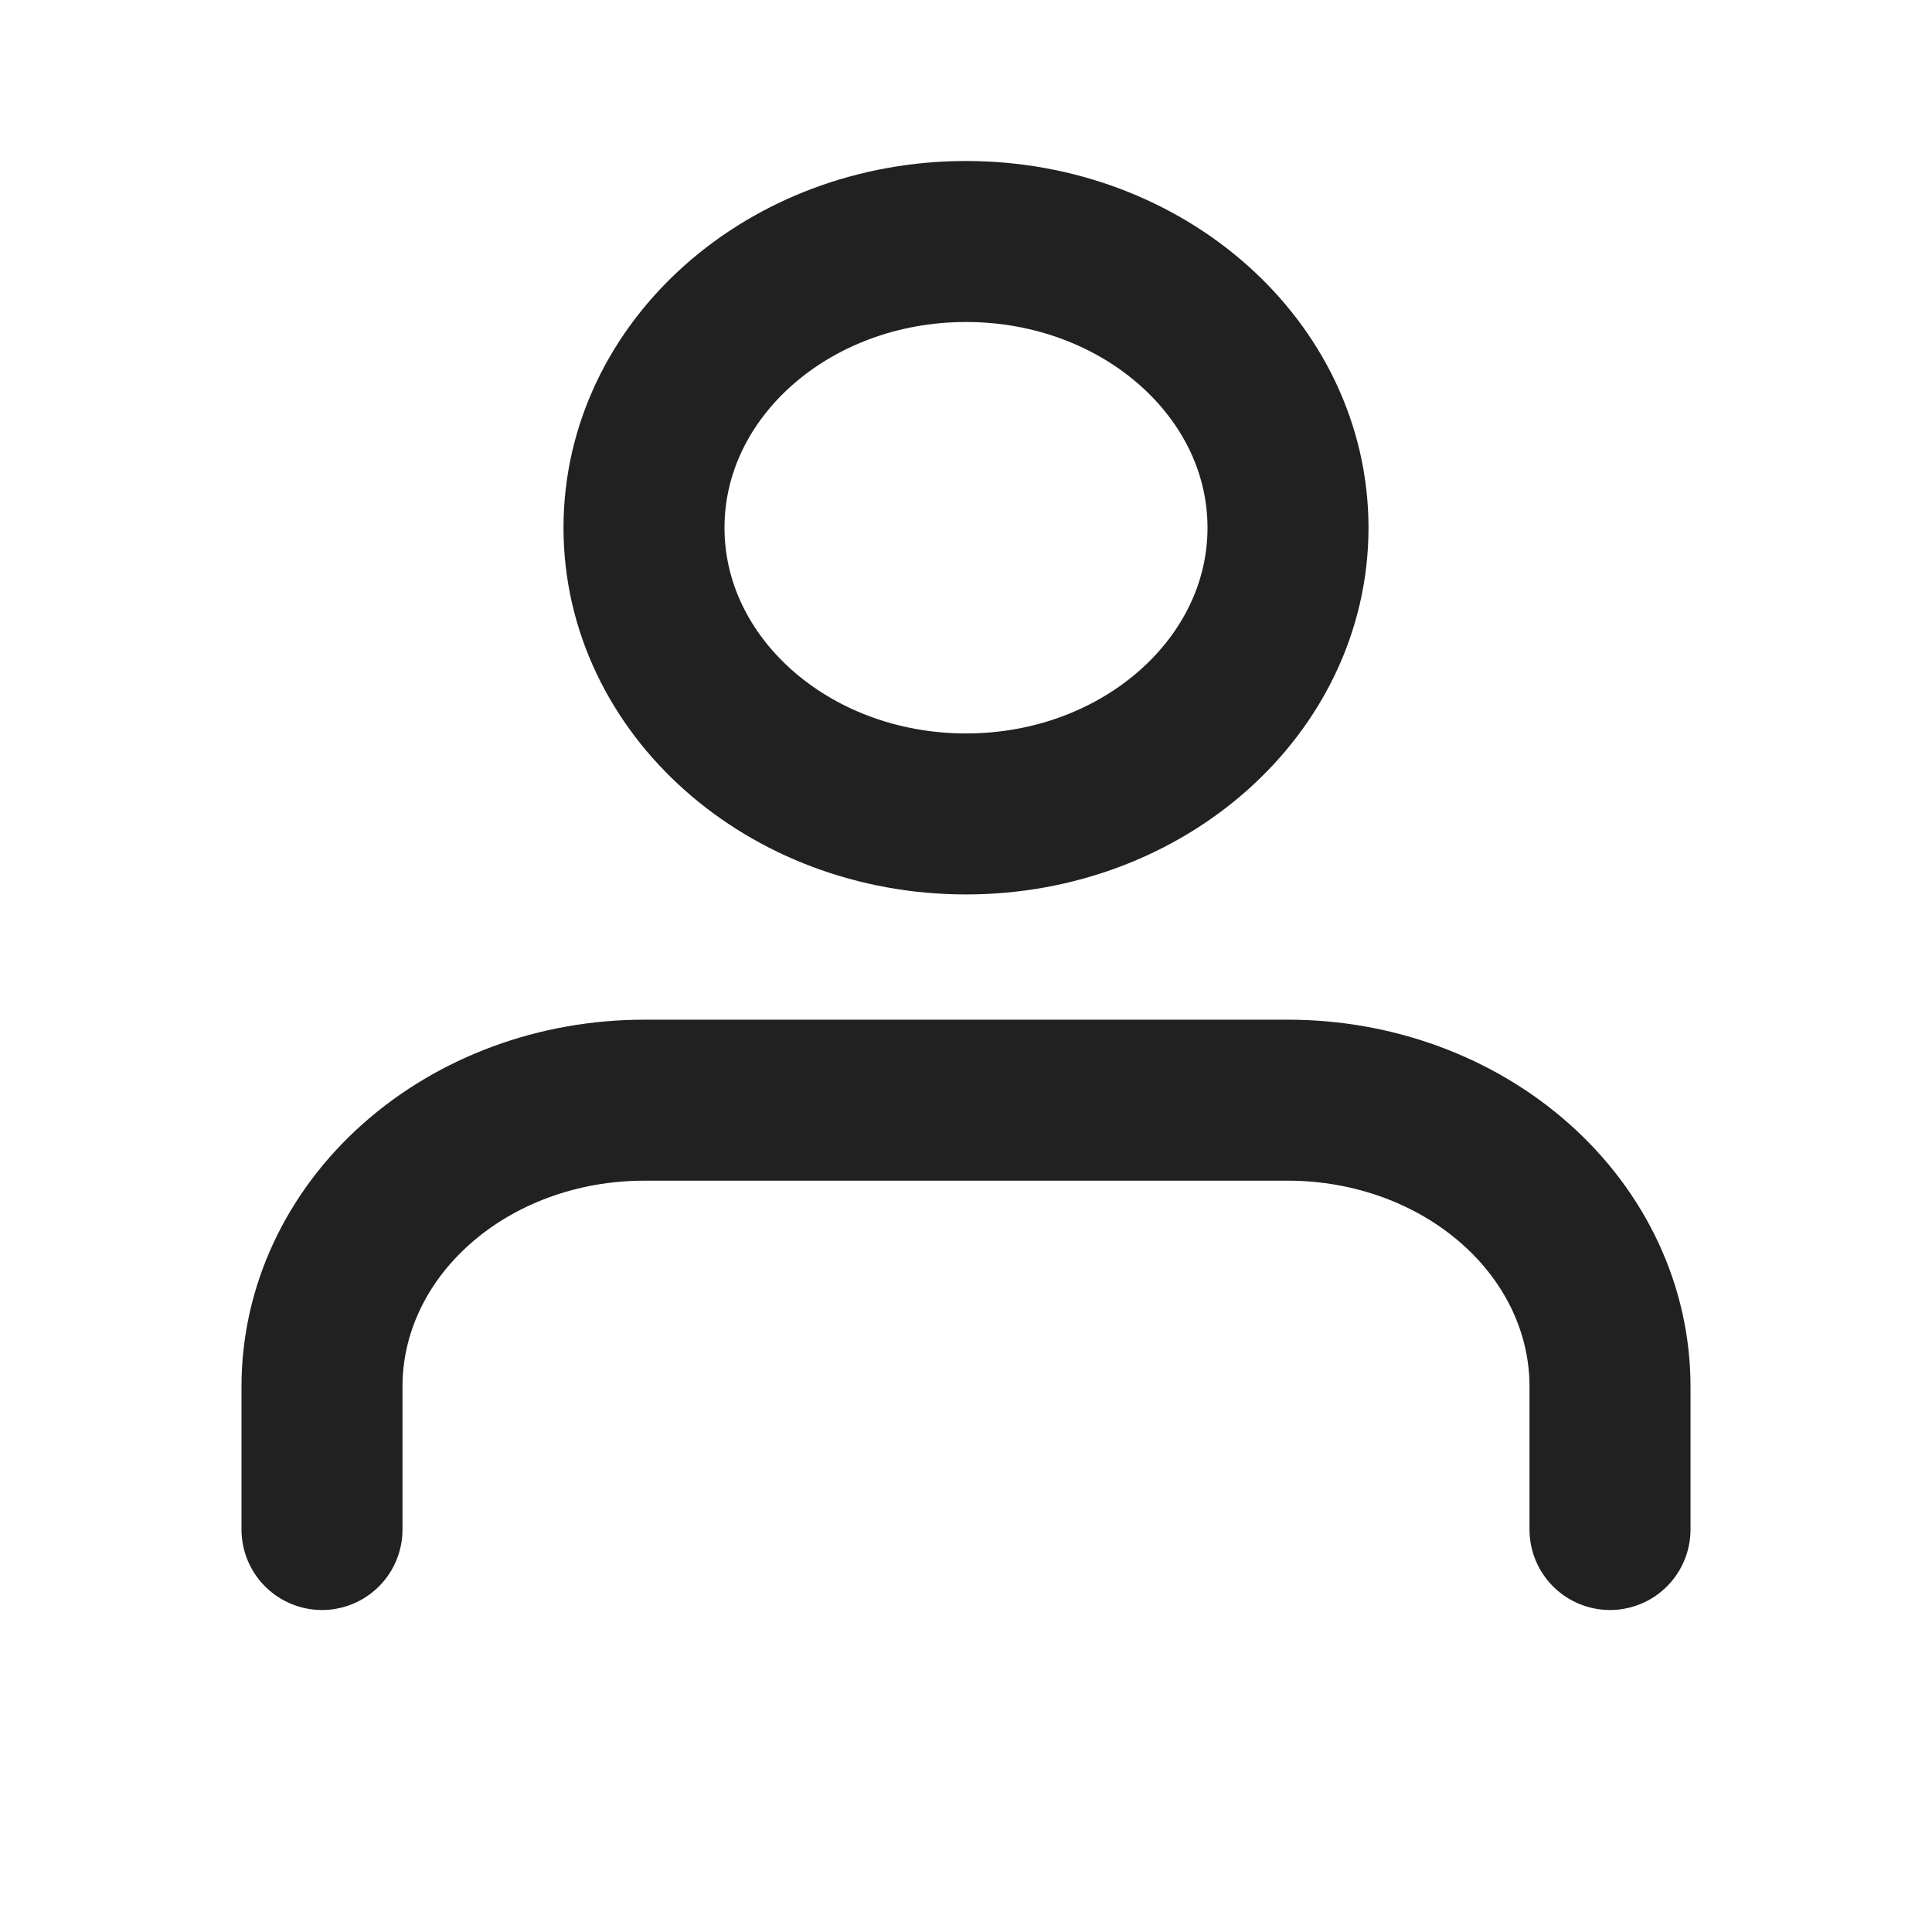 <svg width="24" height="24" viewBox="0 0 24 24" fill="none" xmlns="http://www.w3.org/2000/svg">
<path d="M20 19V17.222C20 16.279 19.579 15.375 18.828 14.708C18.078 14.041 17.061 13.667 16 13.667H8C6.939 13.667 5.922 14.041 5.172 14.708C4.421 15.375 4 16.279 4 17.222V19" stroke="#212121" stroke-width="2" stroke-linecap="round" stroke-linejoin="round"/>
<path d="M12 10.111C14.209 10.111 16 8.519 16 6.556C16 4.592 14.209 3 12 3C9.791 3 8 4.592 8 6.556C8 8.519 9.791 10.111 12 10.111Z" stroke="#212121" stroke-width="2" stroke-linecap="round" stroke-linejoin="round"/>
</svg>
